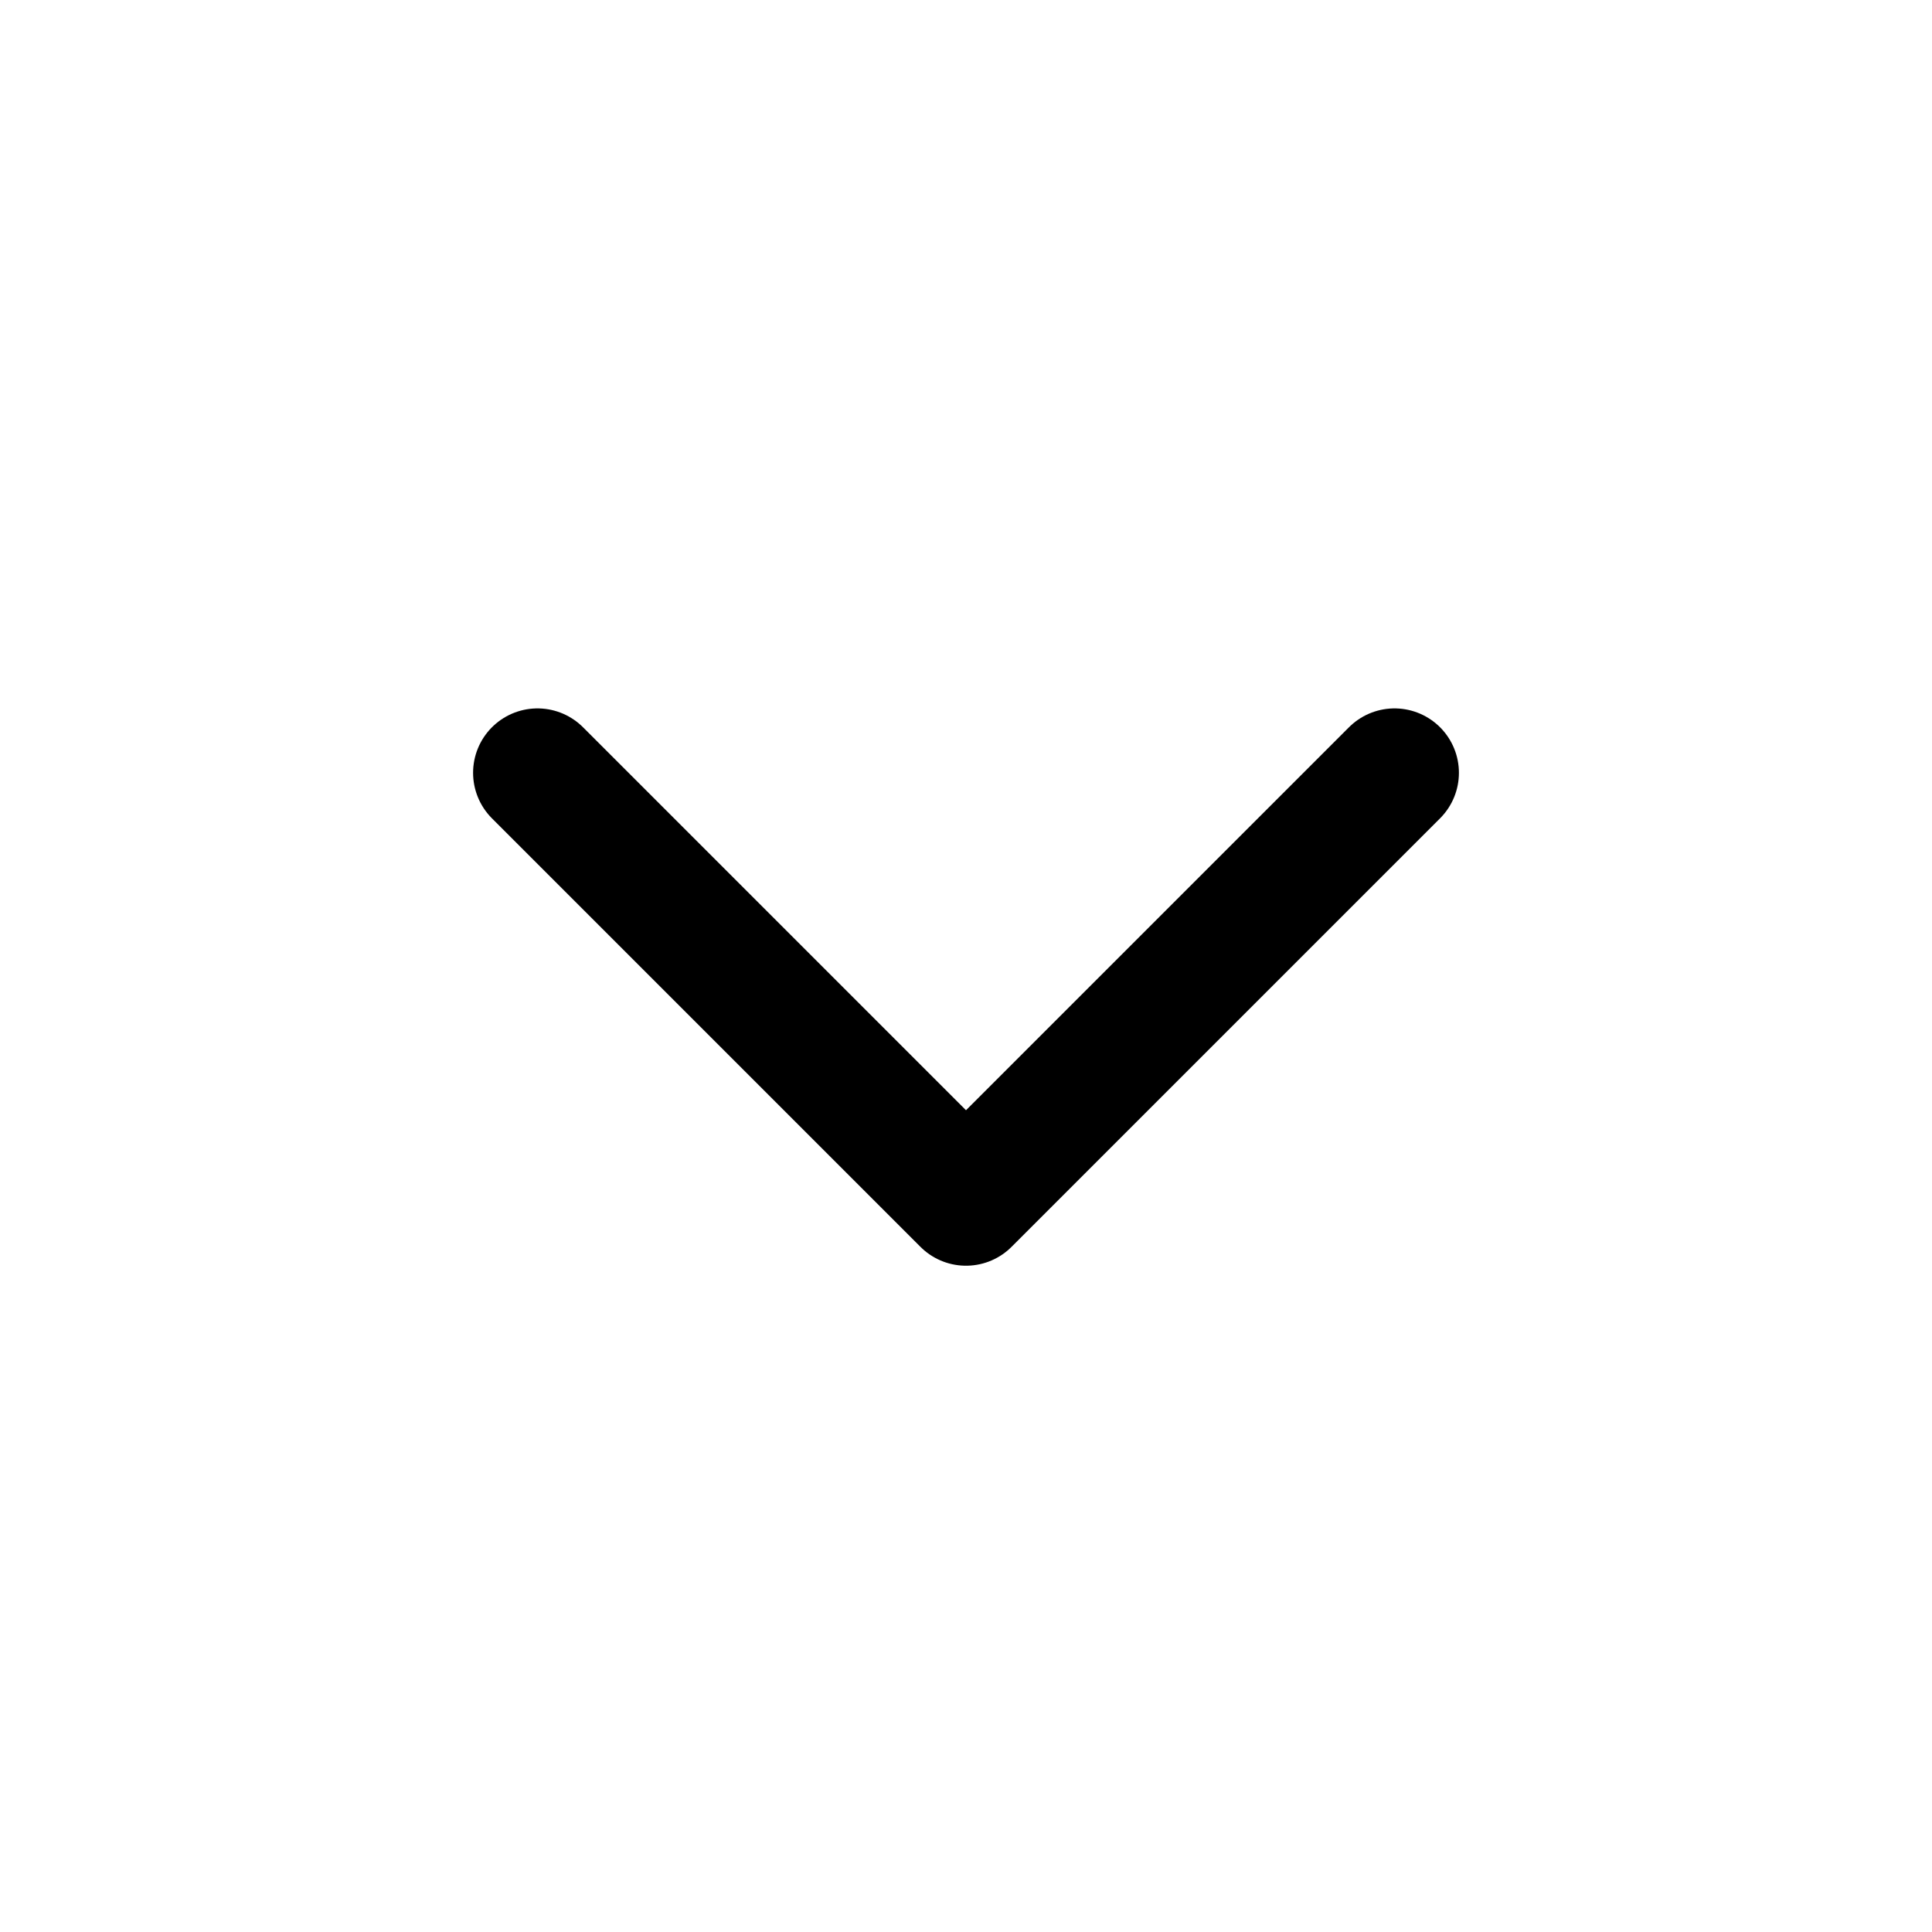 <svg width="30" height="30" viewBox="0 0 30 30" fill="none" xmlns="http://www.w3.org/2000/svg">
<path d="M8.346 12L15 18.654L21.654 12" stroke="black" stroke-width="2" stroke-linecap="round" stroke-linejoin="round"/>
</svg>
